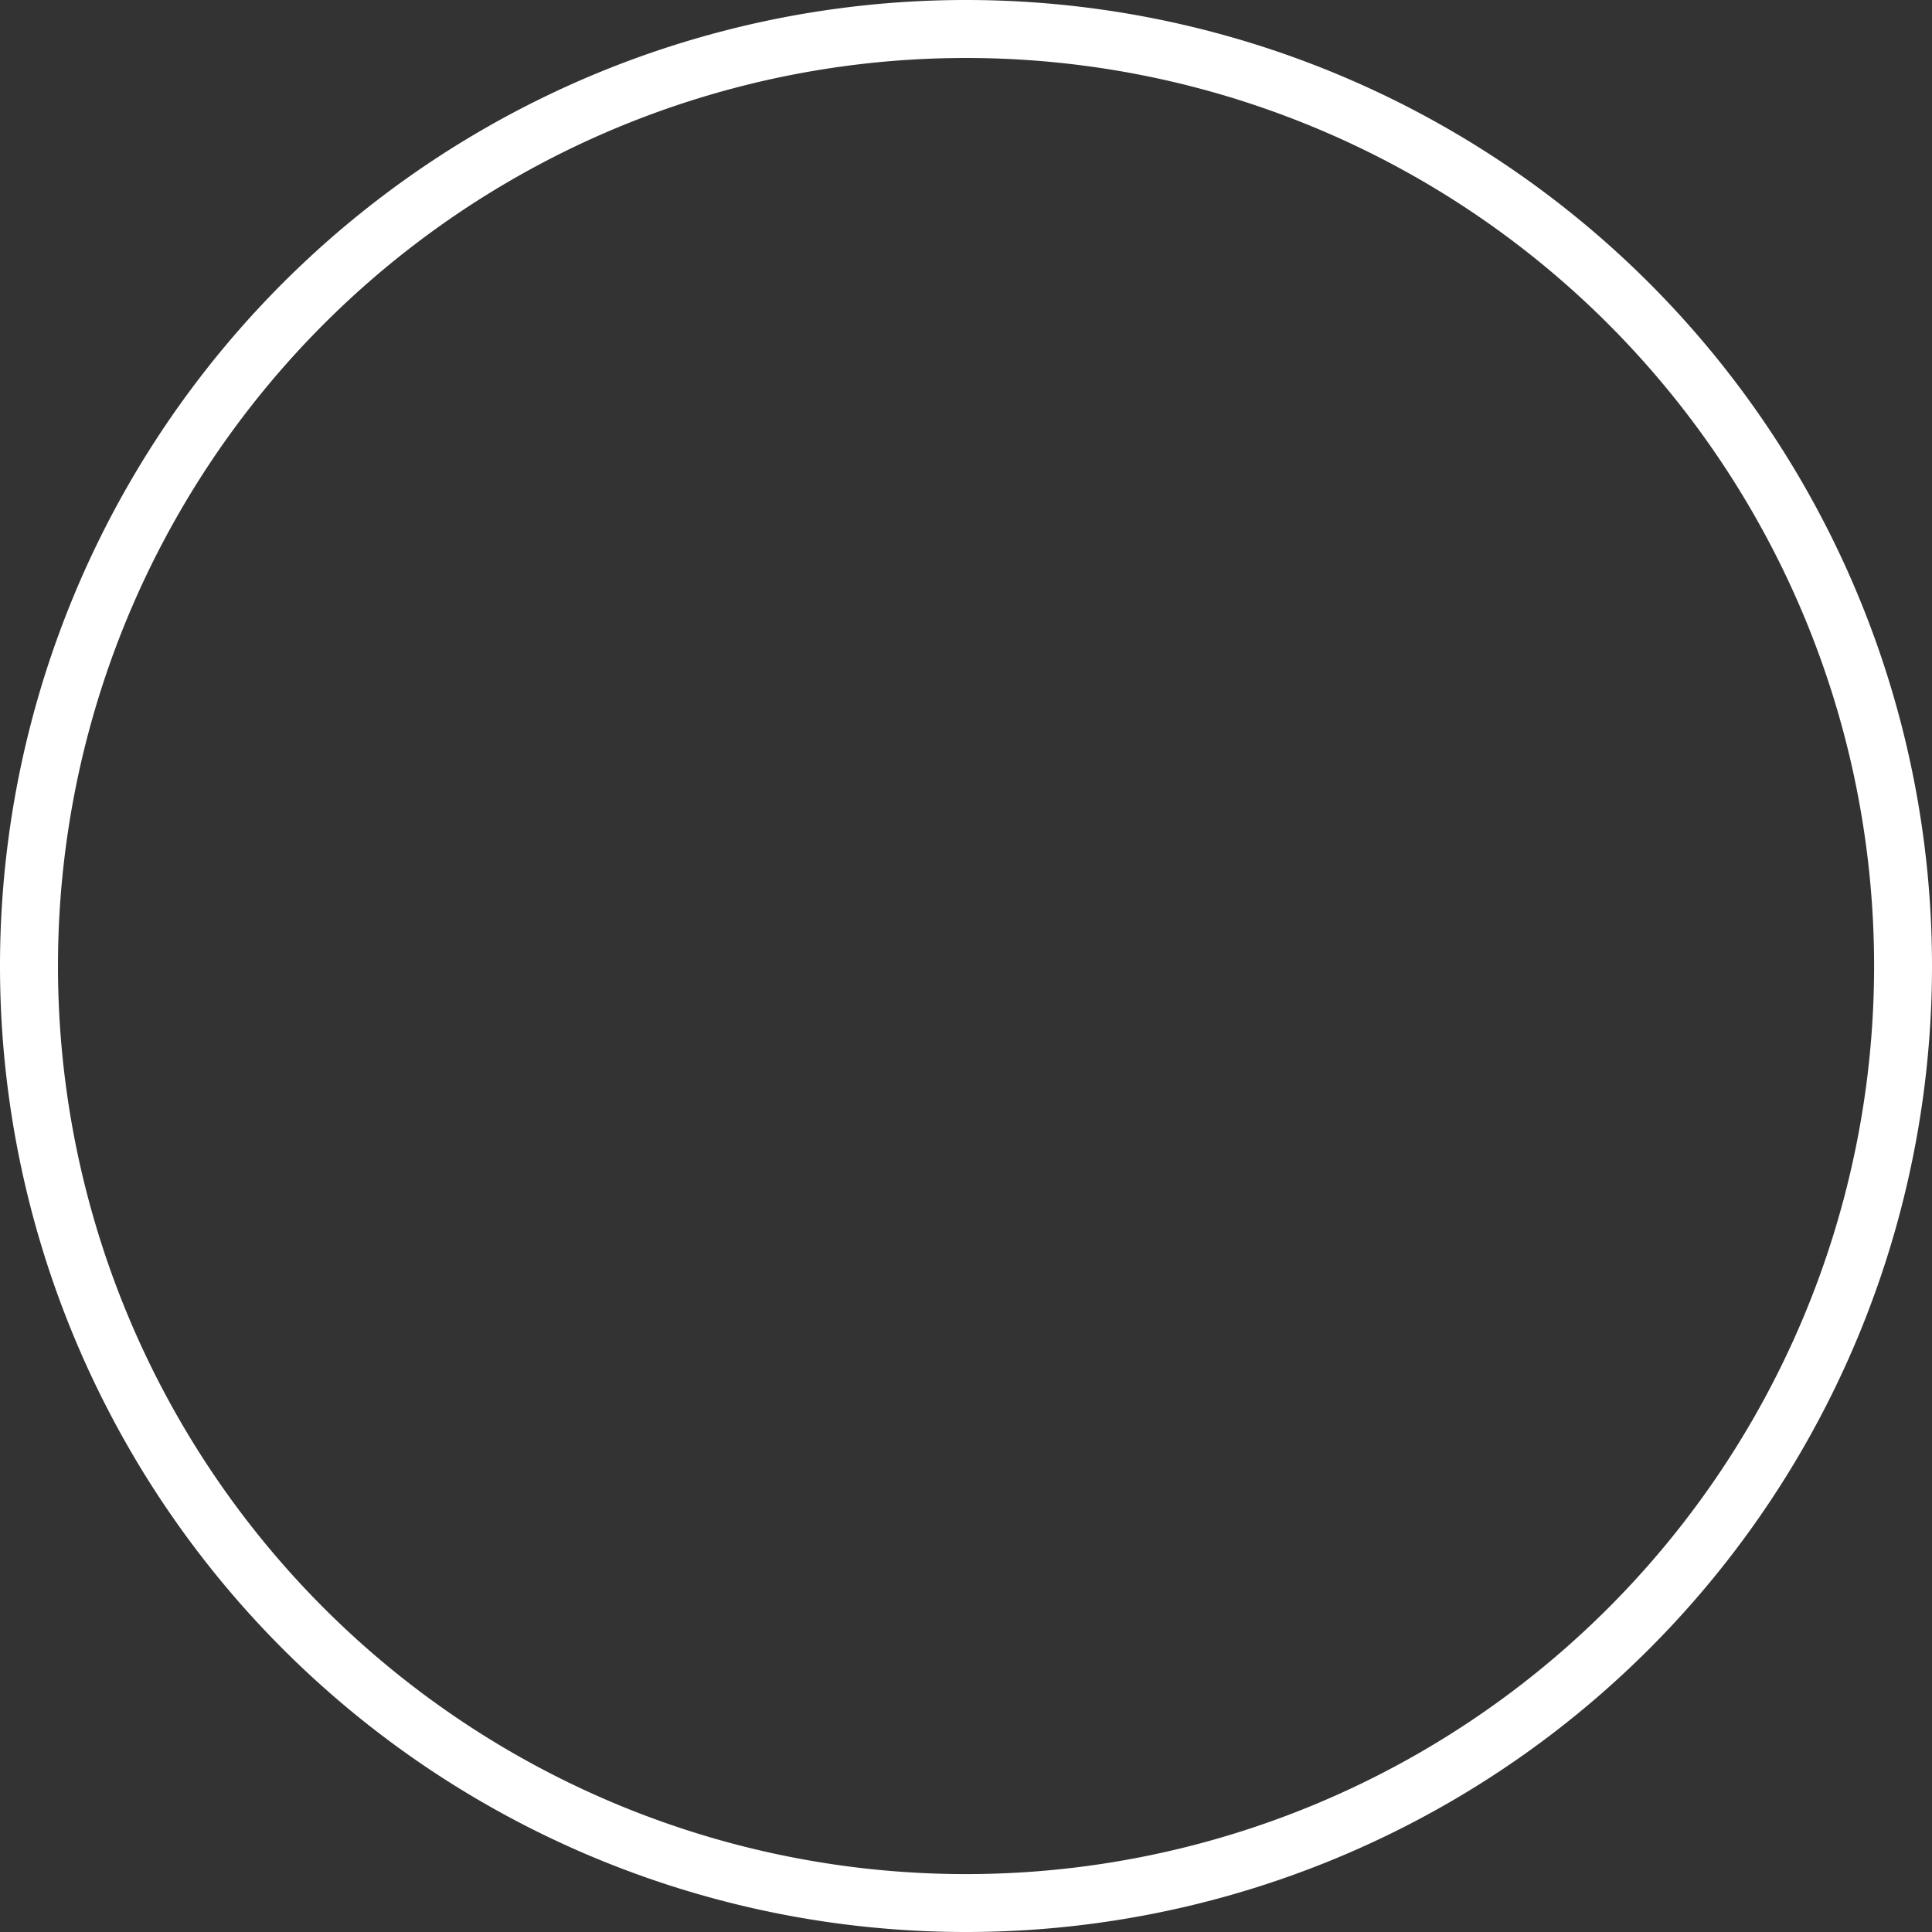 <?xml version="1.0" encoding="UTF-8" standalone="no"?>
<!-- Created with Inkscape (http://www.inkscape.org/) -->

<svg
   width="100"
   height="100"
   viewBox="0 0 26.458 26.458"
   version="1.1"
   id="svg1"
   xml:space="preserve"
   xmlns="http://www.w3.org/2000/svg"
   xmlns:svg="http://www.w3.org/2000/svg"><rect x="0" y="0" width="26.458" height="26.458" fill="#333333" stroke="none"/><defs
     id="defs1" /><g
     id="layer1"><path
       id="path7"
       style="fill:#ffffff;stroke:none;stroke-width:1.423;stroke-linecap:round;stroke-miterlimit:0;paint-order:markers fill stroke"
       d="M 13.229,0 A 13.229,13.229 0 0 0 0,13.229 13.229,13.229 0 0 0 13.229,26.458 13.229,13.229 0 0 0 26.458,13.229 13.229,13.229 0 0 0 13.229,0 Z m 0,0.794 A 12.435,12.435 0 0 1 25.665,13.229 12.435,12.435 0 0 1 13.229,25.665 12.435,12.435 0 0 1 0.794,13.229 12.435,12.435 0 0 1 13.229,0.794 Z" /></g></svg>
